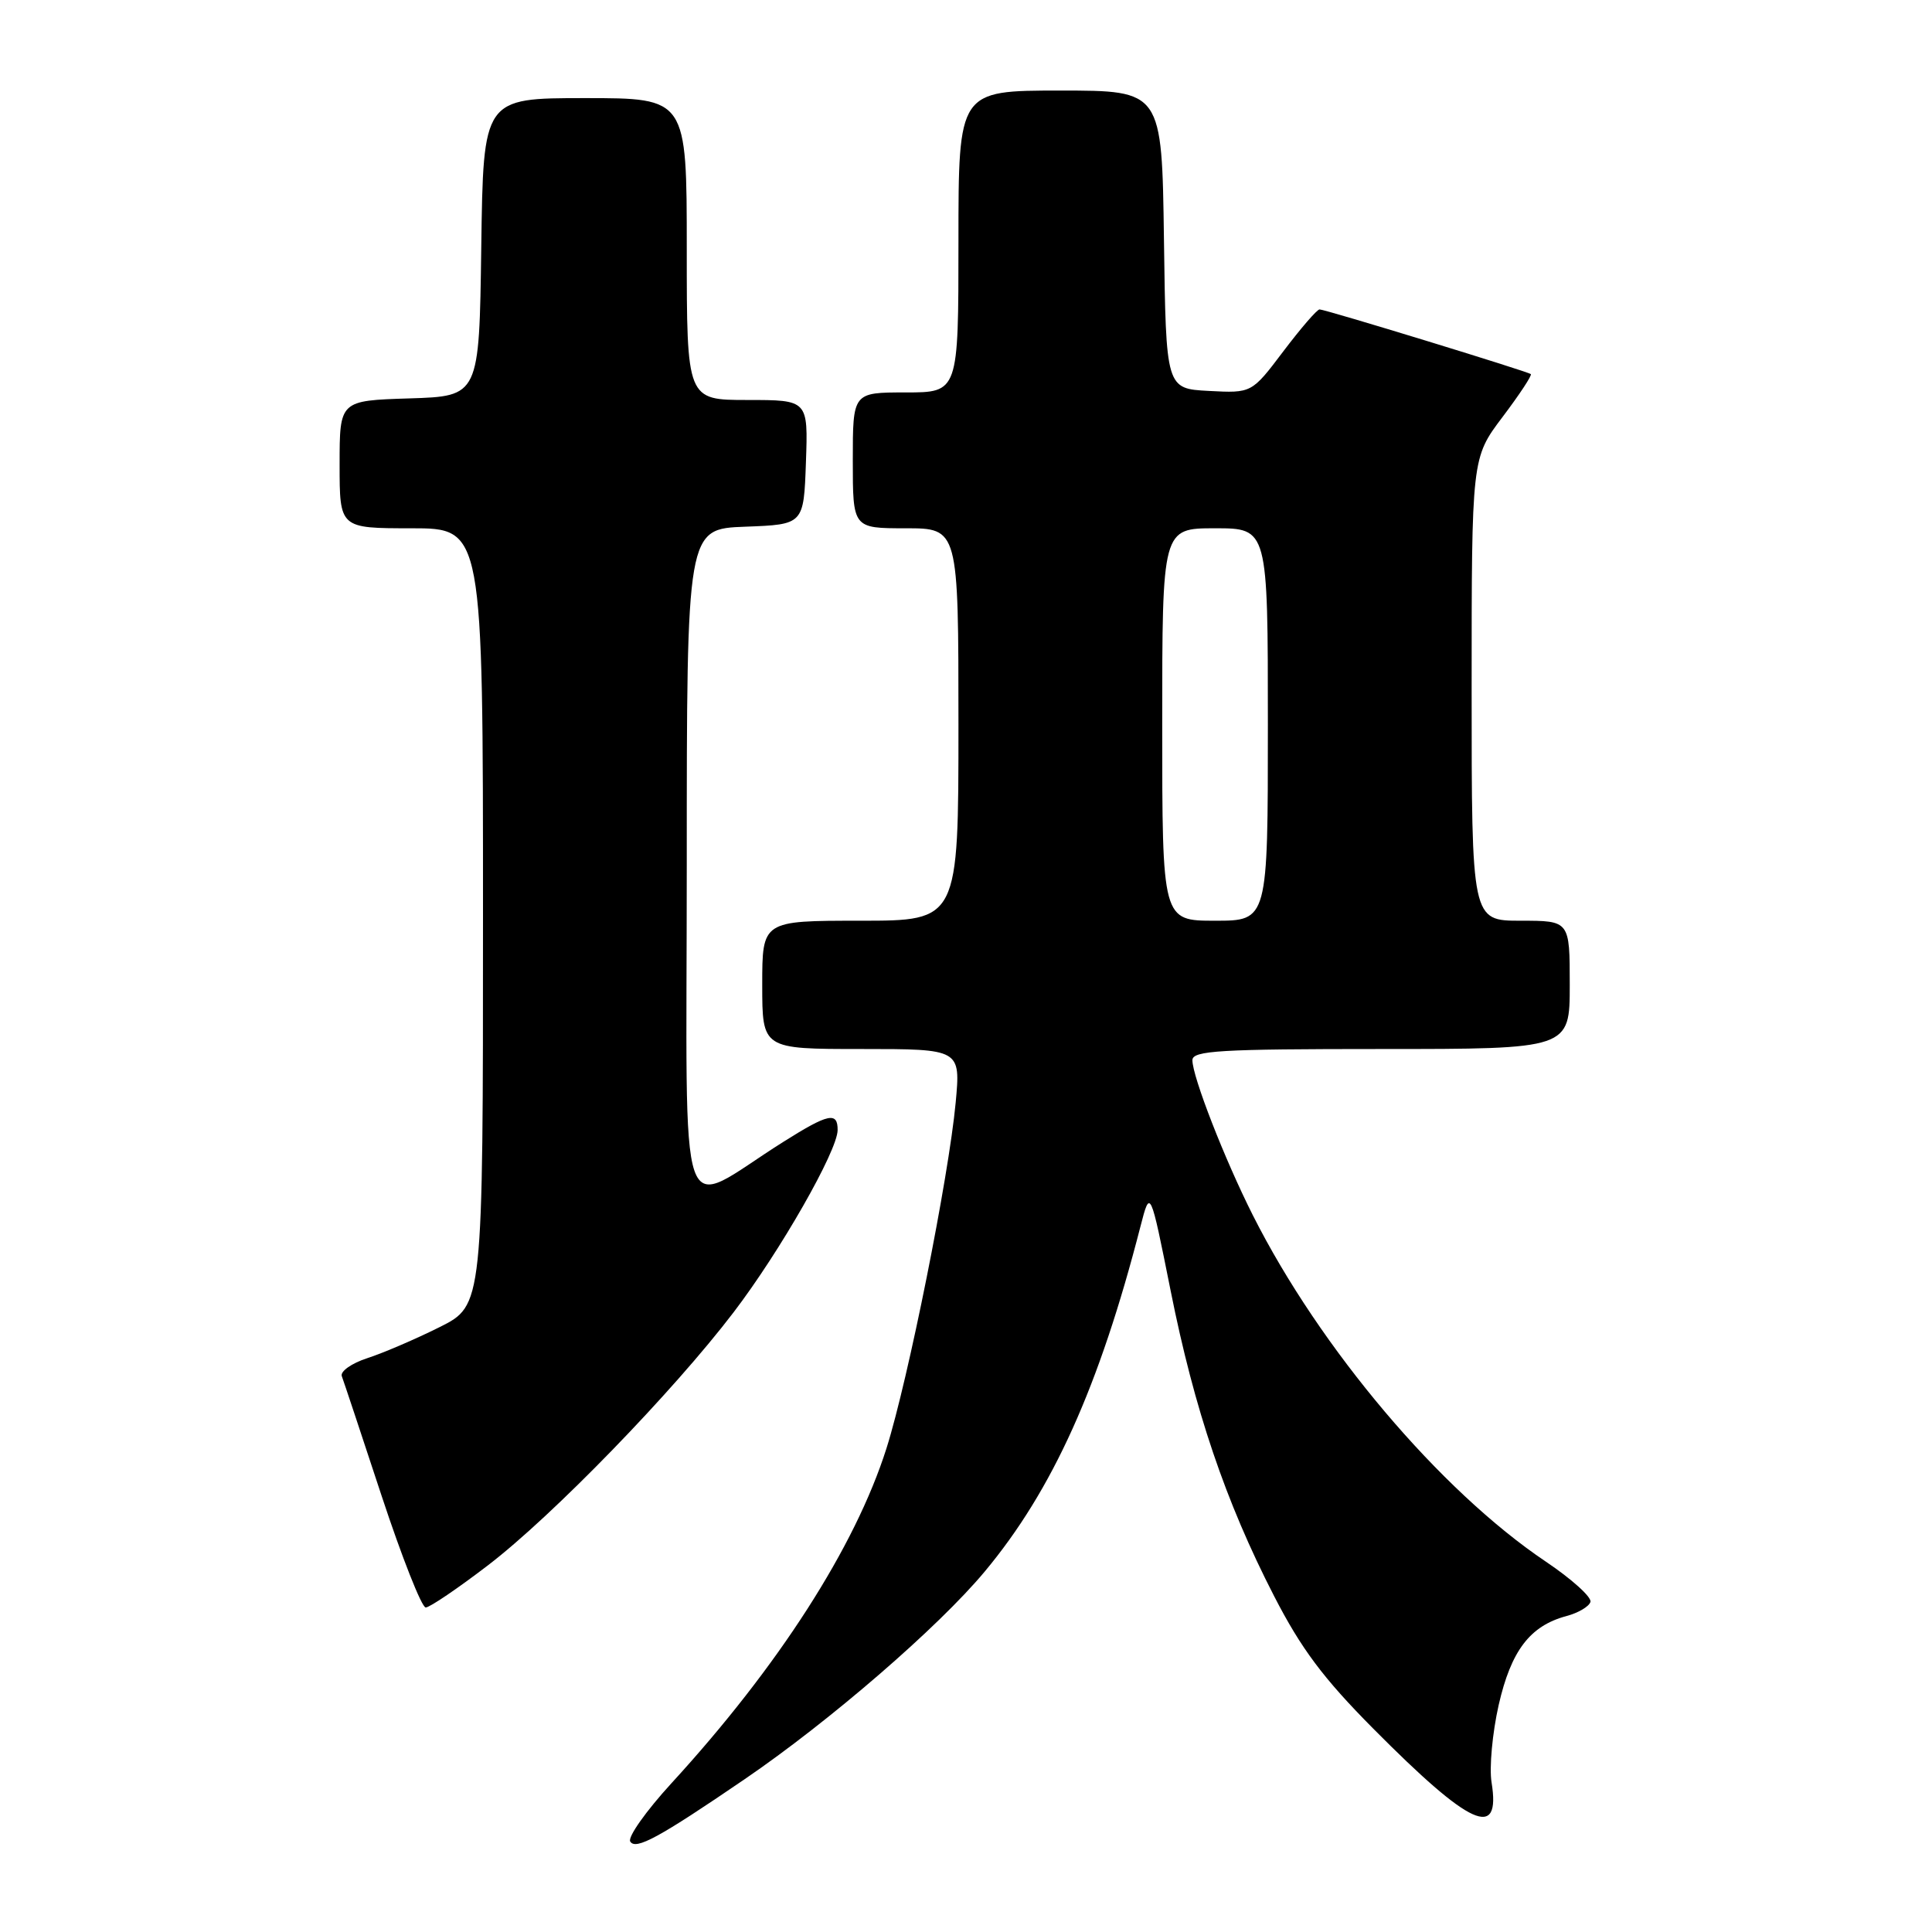 <?xml version="1.0" encoding="UTF-8" standalone="no"?>
<!DOCTYPE svg PUBLIC "-//W3C//DTD SVG 1.1//EN" "http://www.w3.org/Graphics/SVG/1.1/DTD/svg11.dtd" >
<svg xmlns="http://www.w3.org/2000/svg" xmlns:xlink="http://www.w3.org/1999/xlink" version="1.1" viewBox="0 0 256 256">
 <g >
 <path fill="currentColor"
d=" M 98.66 235.76 C 109.93 228.07 124.35 215.60 130.48 208.24 C 139.47 197.46 145.66 183.75 151.12 162.50 C 152.41 157.50 152.41 157.50 155.11 171.00 C 158.26 186.79 162.39 198.98 168.82 211.48 C 172.41 218.46 175.33 222.37 181.97 229.06 C 194.85 242.04 198.89 243.88 197.64 236.18 C 197.32 234.22 197.75 229.61 198.58 225.93 C 200.22 218.73 202.73 215.43 207.55 214.14 C 209.10 213.73 210.54 212.89 210.74 212.27 C 210.95 211.66 208.28 209.24 204.81 206.91 C 190.82 197.50 174.91 178.69 166.00 161.01 C 162.26 153.59 158.00 142.66 158.00 140.48 C 158.00 139.21 161.62 139.00 183.00 139.00 C 208.00 139.00 208.00 139.00 208.00 130.50 C 208.00 122.00 208.00 122.00 201.50 122.00 C 195.00 122.00 195.00 122.00 195.00 91.34 C 195.00 60.68 195.00 60.68 199.09 55.26 C 201.34 52.28 203.03 49.72 202.84 49.57 C 202.38 49.20 175.61 41.00 174.85 41.00 C 174.51 41.00 172.36 43.50 170.05 46.55 C 165.86 52.10 165.86 52.10 160.18 51.80 C 154.50 51.50 154.50 51.50 154.23 31.75 C 153.96 12.00 153.96 12.00 140.48 12.00 C 127.00 12.00 127.00 12.00 127.00 32.00 C 127.00 52.00 127.00 52.00 120.00 52.00 C 113.00 52.00 113.00 52.00 113.00 61.00 C 113.00 70.00 113.00 70.00 120.00 70.00 C 127.00 70.00 127.00 70.00 127.00 96.00 C 127.00 122.00 127.00 122.00 114.00 122.00 C 101.00 122.00 101.00 122.00 101.00 130.50 C 101.00 139.00 101.00 139.00 114.14 139.00 C 127.29 139.00 127.29 139.00 126.63 146.12 C 125.70 156.04 120.34 182.82 117.46 191.92 C 113.31 204.99 103.14 220.83 88.96 236.30 C 85.60 239.97 83.15 243.43 83.51 244.01 C 84.23 245.18 87.31 243.51 98.66 235.76 Z  M 64.66 207.41 C 73.22 200.86 89.20 184.39 97.21 173.88 C 103.39 165.78 110.96 152.51 110.99 149.75 C 111.01 147.27 109.76 147.54 103.77 151.32 C 89.46 160.32 91.00 164.74 91.00 114.62 C 91.00 70.08 91.00 70.08 98.75 69.79 C 106.50 69.50 106.50 69.50 106.79 61.25 C 107.08 53.00 107.08 53.00 99.04 53.00 C 91.00 53.00 91.00 53.00 91.00 33.00 C 91.00 13.00 91.00 13.00 77.52 13.00 C 64.04 13.00 64.04 13.00 63.77 32.75 C 63.50 52.50 63.50 52.50 54.25 52.79 C 45.00 53.08 45.00 53.08 45.00 61.54 C 45.00 70.00 45.00 70.00 54.50 70.00 C 64.00 70.00 64.00 70.00 64.00 121.49 C 64.00 172.97 64.00 172.97 58.25 175.85 C 55.09 177.43 50.78 179.28 48.68 179.96 C 46.58 180.64 45.06 181.72 45.29 182.35 C 45.53 182.98 47.91 190.14 50.58 198.25 C 53.26 206.36 55.88 213.00 56.41 213.00 C 56.93 213.00 60.65 210.48 64.66 207.41 Z  M 154.00 96.00 C 154.00 70.00 154.00 70.00 161.00 70.00 C 168.00 70.00 168.00 70.00 168.00 96.00 C 168.00 122.00 168.00 122.00 161.00 122.00 C 154.00 122.00 154.00 122.00 154.00 96.00 Z "/>
</g>
</svg>